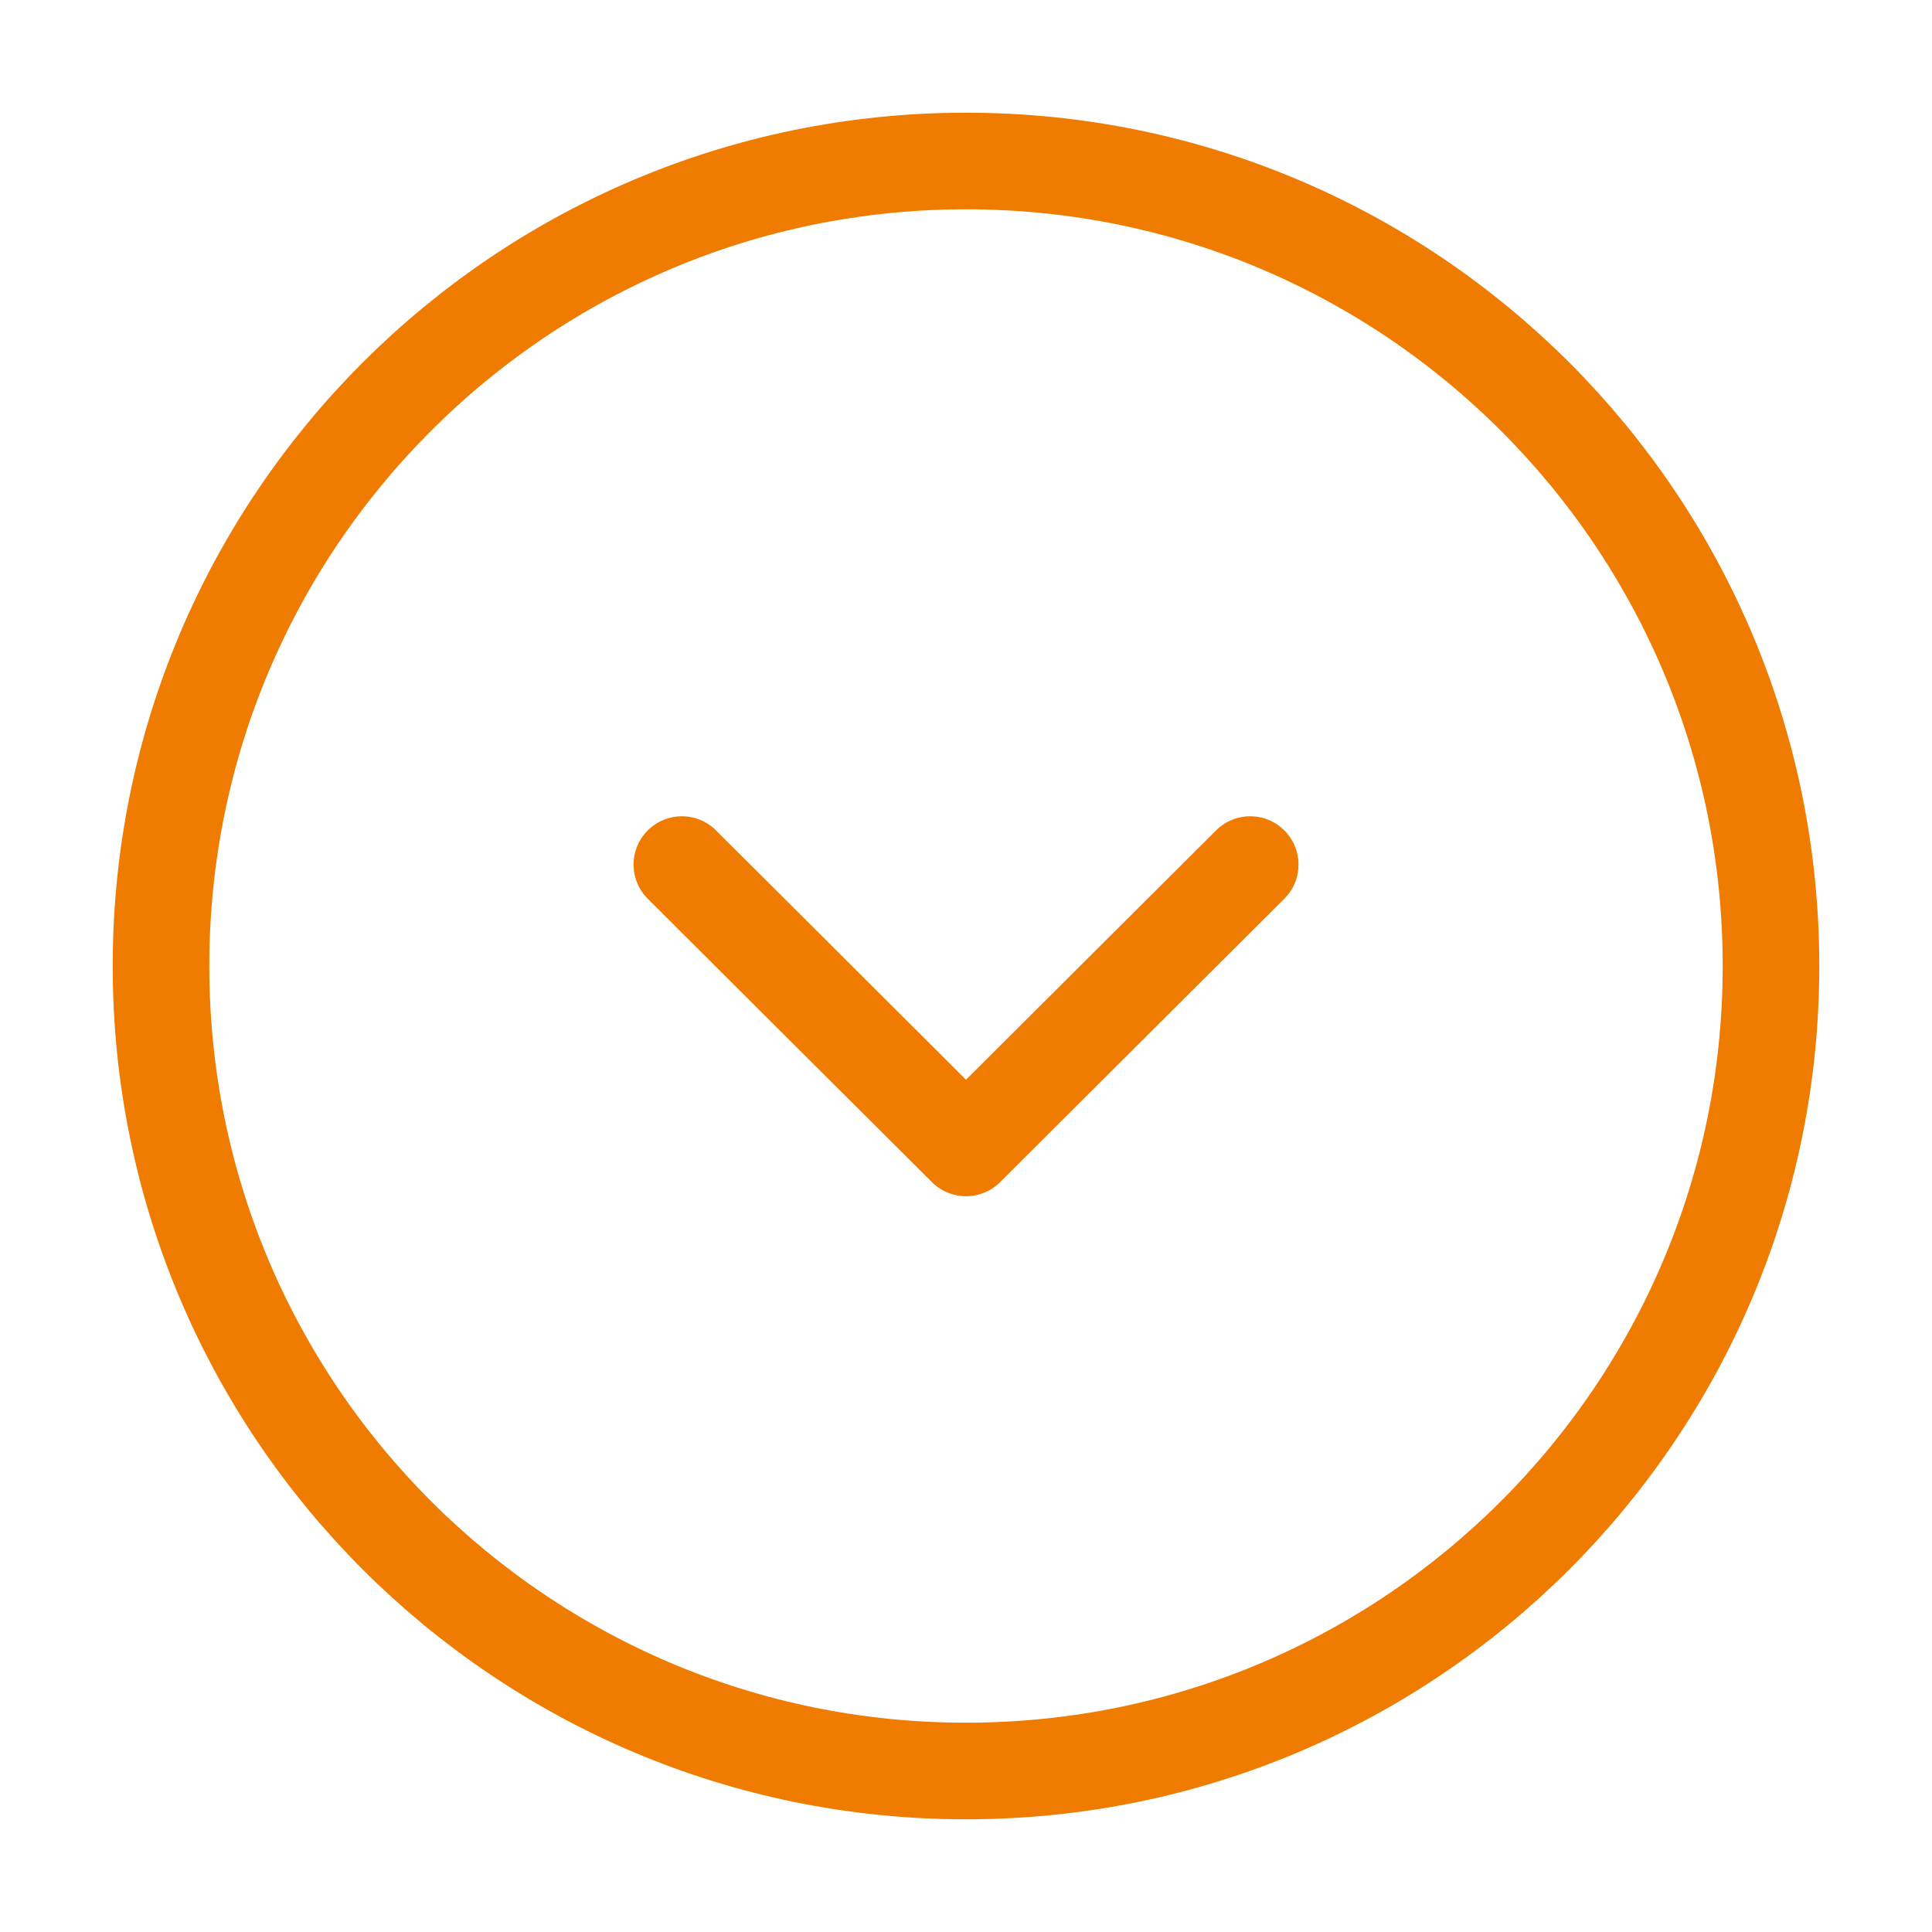 <svg width="30" height="30" viewBox="0 0 30 30" fill="none" xmlns="http://www.w3.org/2000/svg">
<path d="M15 27.5C21.904 27.5 27.5 21.904 27.5 15C27.5 8.096 21.904 2.5 15 2.5C8.096 2.5 2.5 8.096 2.5 15C2.5 21.904 8.096 27.5 15 27.5Z" stroke="#EF7C00" stroke-width="1.5" stroke-miterlimit="10" stroke-linecap="round" stroke-linejoin="round"/>
<path d="M10.588 13.425L15 17.825L19.413 13.425" stroke="#EF7C00" stroke-width="1.5" stroke-linecap="round" stroke-linejoin="round"/>
</svg>
